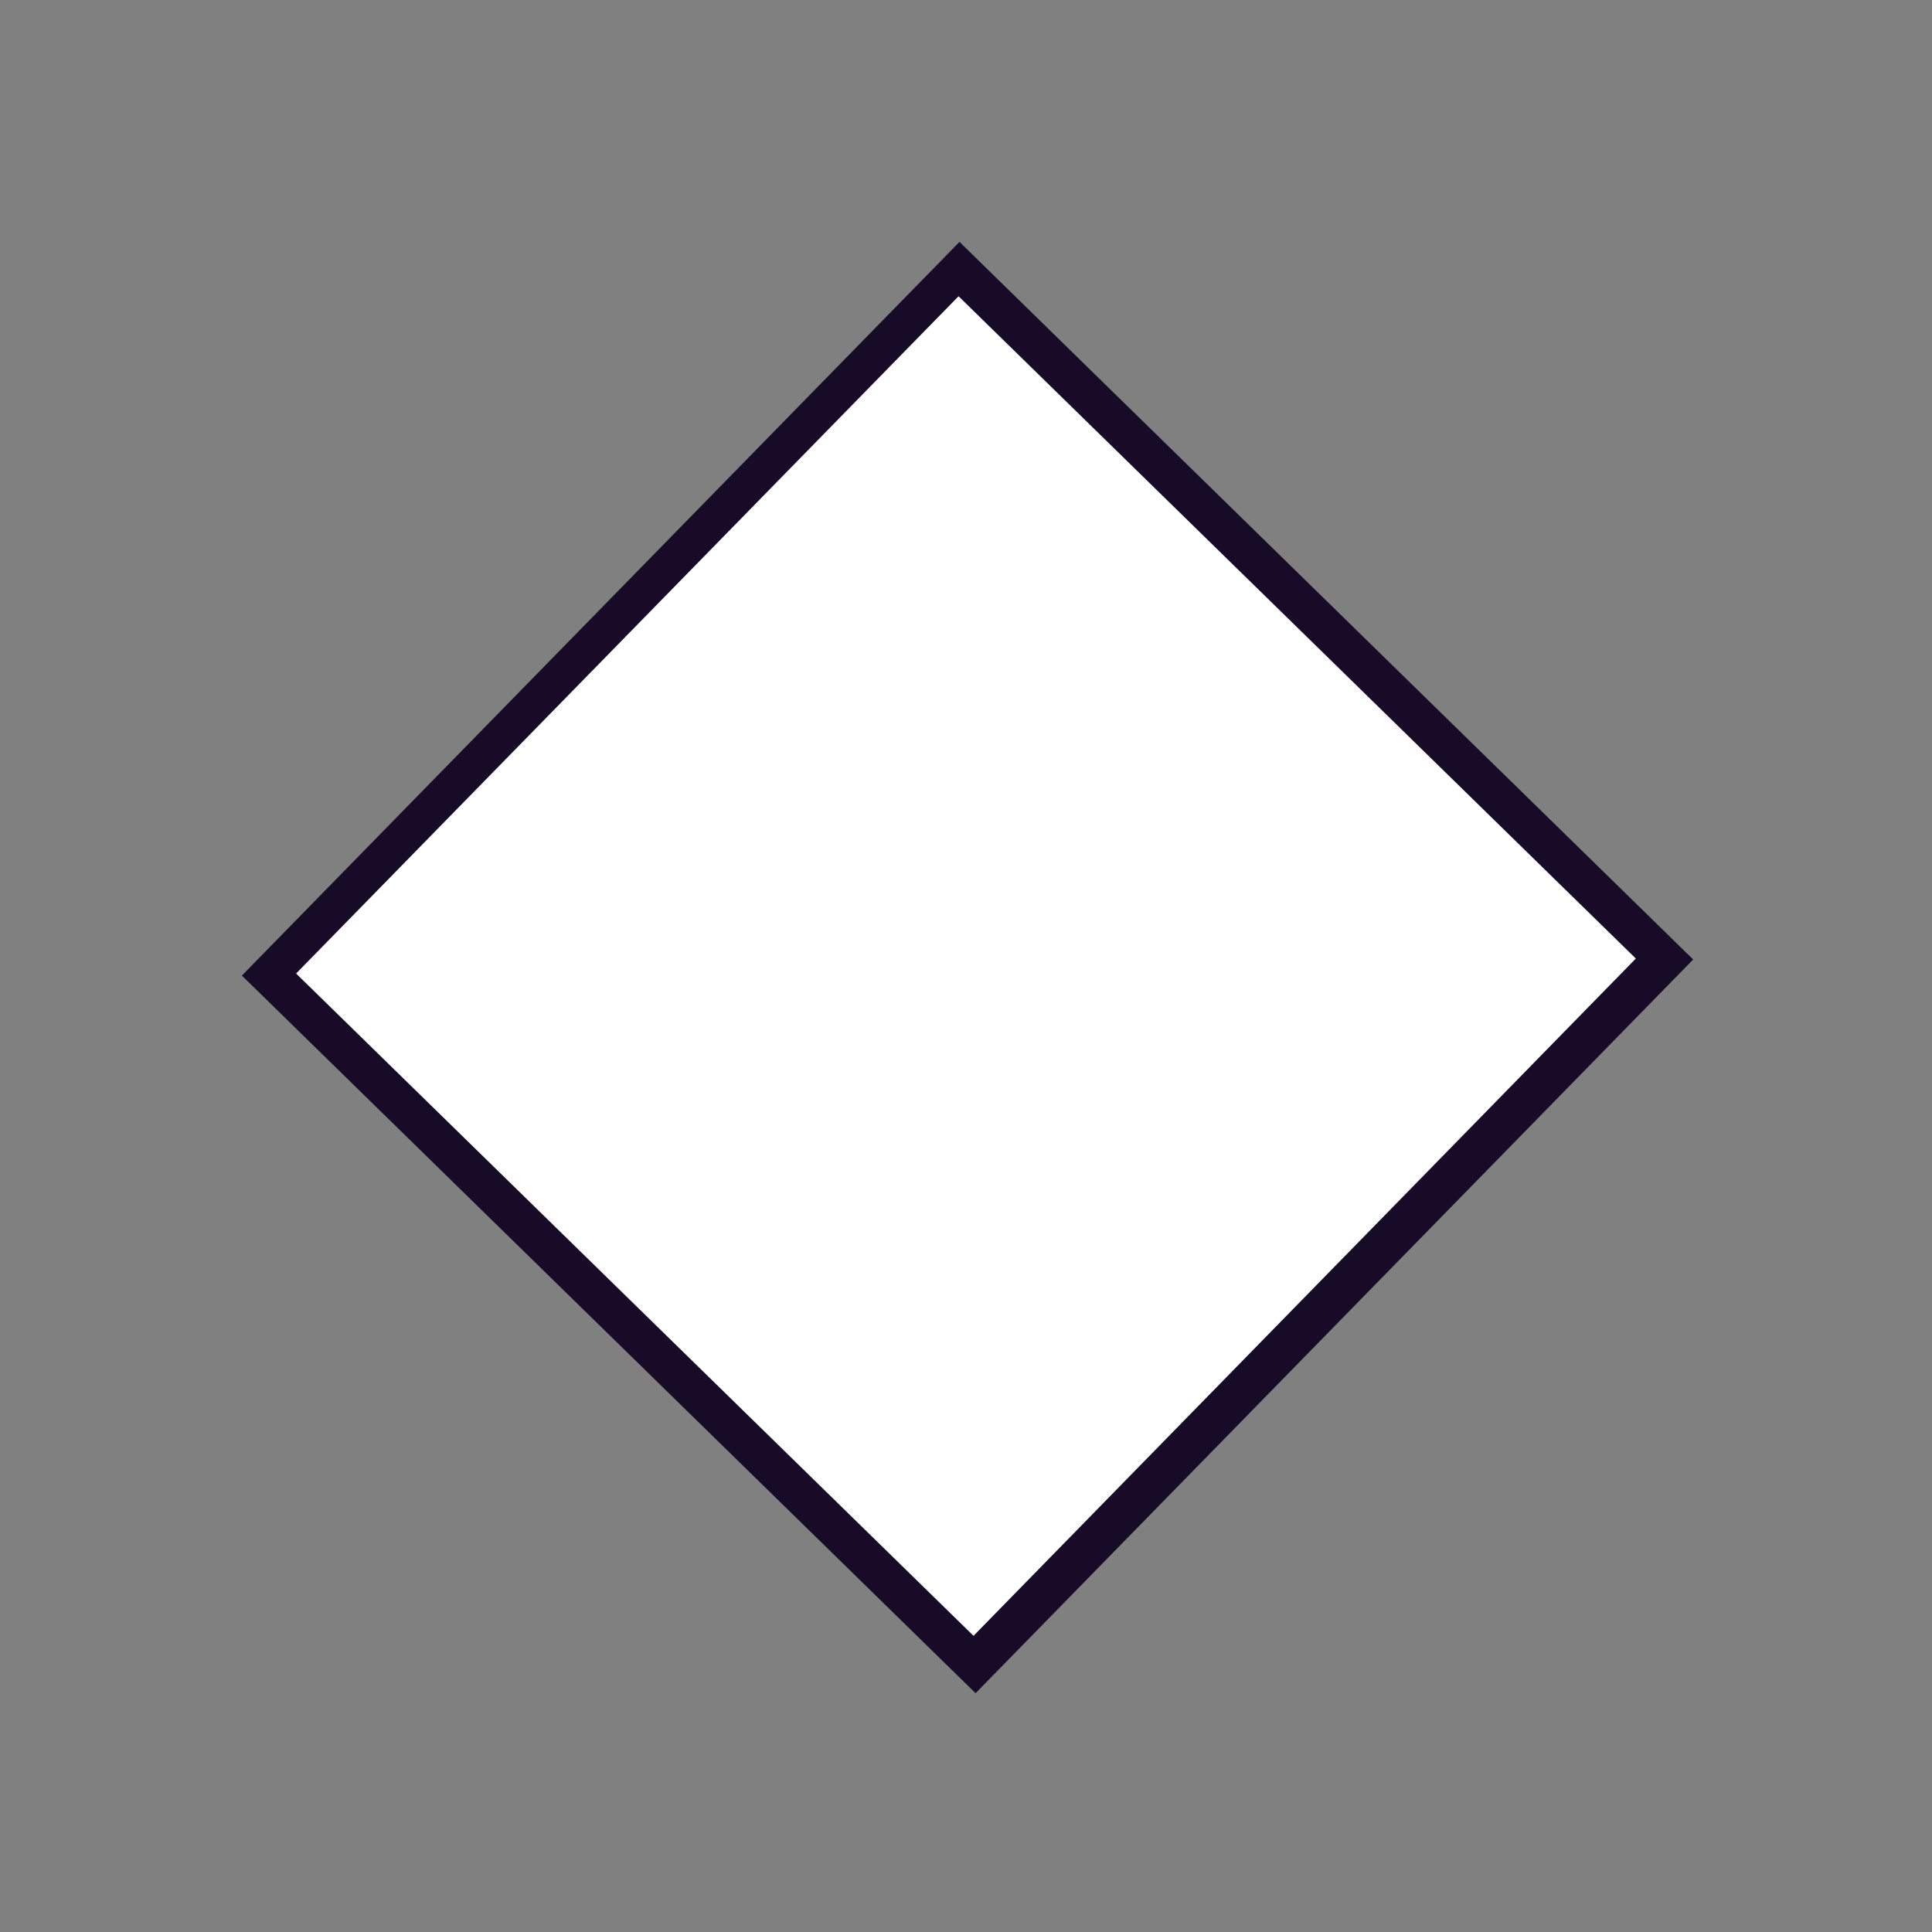 <?xml version="1.0" encoding="UTF-8" standalone="no"?>
<svg
   xmlns:dc="http://purl.org/dc/elements/1.1/"
   xmlns:cc="http://creativecommons.org/ns#"
   xmlns:rdf="http://www.w3.org/1999/02/22-rdf-syntax-ns#"
   xmlns:svg="http://www.w3.org/2000/svg"
   xmlns="http://www.w3.org/2000/svg"
   xmlns:sodipodi="http://sodipodi.sourceforge.net/DTD/sodipodi-0.dtd"
   xmlns:inkscape="http://www.inkscape.org/namespaces/inkscape"
   width="100"
   height="100"
   viewBox="0 0 26.458 26.458"
   version="1.1"
   id="svg8"
   inkscape:version="1.0.1 (c497b03c, 2020-09-10)"
   sodipodi:docname="whiteDiamond.svg">
  <rect x="0" y="0" width="26.458" height="26.458" fill="#808080" stroke="none"/>
  <defs
     id="defs2" />
  <sodipodi:namedview
     id="base"
     pagecolor="#ffffff"
     bordercolor="#666666"
     borderopacity="1.0"
     inkscape:pageopacity="0.0"
     inkscape:pageshadow="2"
     inkscape:zoom="7.9195959"
     inkscape:cx="38.383656"
     inkscape:cy="46.446706"
     inkscape:document-units="mm"
     inkscape:current-layer="layer1"
     inkscape:document-rotation="0"
     showgrid="false"
     units="px"
     inkscape:window-width="1920"
     inkscape:window-height="1035"
     inkscape:window-x="977"
     inkscape:window-y="23"
     inkscape:window-maximized="1" />
  <g
     inkscape:label="Layer 1"
     inkscape:groupmode="layer"
     id="layer1">
    <path
       id="path2992"
       style="fill:#170b28;fill-rule:evenodd;stroke-width:1.65"
       d="M 49.584 12.5 L 12.5 50.416 L 50.416 87.5 L 87.5 49.584 L 49.584 12.5 z "
       transform="scale(0.265)" />
    <path
       id="path2918"
       style="fill:#ffffff;fill-rule:evenodd;stroke-width:0.437"
       d="m 4.055,13.332 c 3.092,3.023 6.185,6.047 9.277,9.07 3.023,-3.092 6.047,-6.184 9.07,-9.275 C 19.311,10.104 16.219,7.08 13.127,4.057 10.103,7.148 7.079,10.24 4.055,13.332 Z" />
  </g>
</svg>
